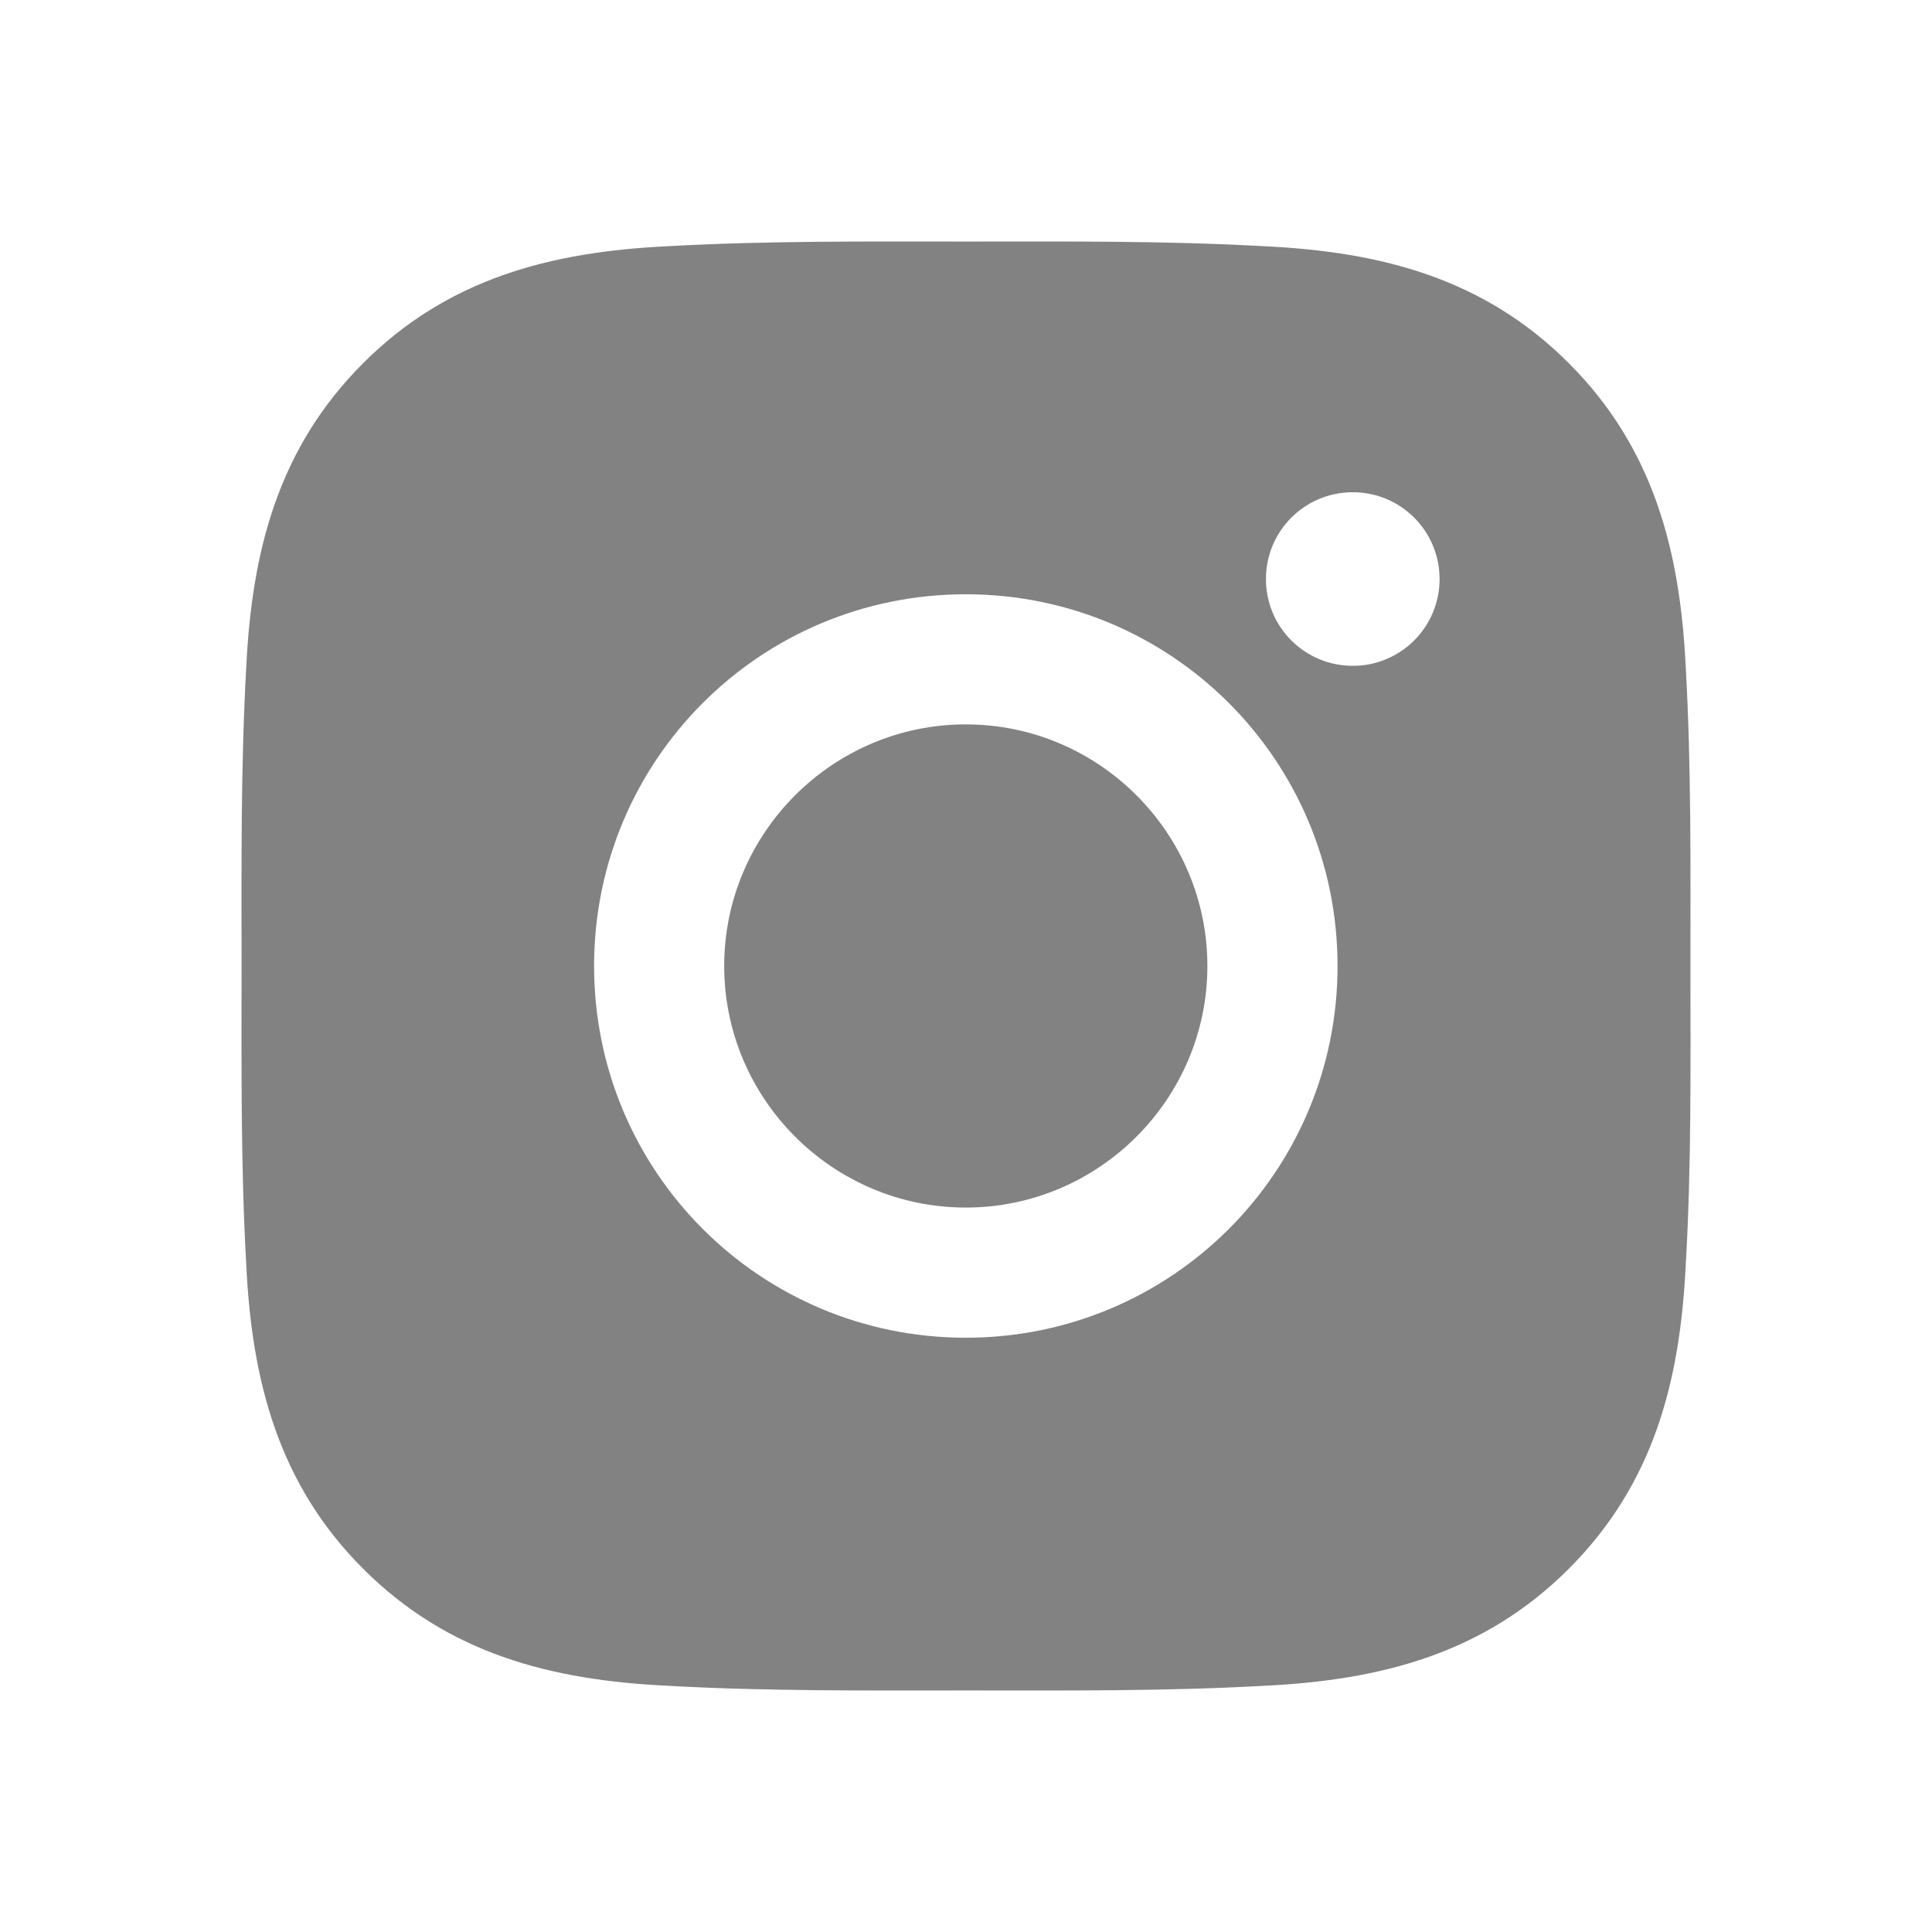 <svg width="32" height="32" viewBox="0 0 32 32" fill="none" xmlns="http://www.w3.org/2000/svg">
<path d="M15.997 11.998C13.793 11.998 11.995 13.796 11.995 16C11.995 18.203 13.793 20.001 15.997 20.001C18.2 20.001 19.998 18.203 19.998 16C19.998 13.796 18.2 11.998 15.997 11.998ZM27.999 16C27.999 14.343 28.014 12.701 27.921 11.046C27.828 9.125 27.389 7.42 25.984 6.015C24.576 4.607 22.874 4.172 20.953 4.079C19.296 3.986 17.654 4.001 16 4.001C14.343 4.001 12.701 3.986 11.046 4.079C9.125 4.172 7.42 4.61 6.015 6.015C4.607 7.423 4.172 9.125 4.079 11.046C3.986 12.704 4.001 14.346 4.001 16C4.001 17.654 3.986 19.299 4.079 20.953C4.172 22.874 4.61 24.579 6.015 25.984C7.423 27.392 9.125 27.828 11.046 27.921C12.704 28.014 14.346 27.999 16 27.999C17.657 27.999 19.299 28.014 20.953 27.921C22.874 27.828 24.579 27.389 25.984 25.984C27.392 24.576 27.828 22.874 27.921 20.953C28.017 19.299 27.999 17.657 27.999 16V16ZM15.997 22.157C12.589 22.157 9.84 19.407 9.84 16C9.84 12.592 12.589 9.843 15.997 9.843C19.404 9.843 22.154 12.592 22.154 16C22.154 19.407 19.404 22.157 15.997 22.157ZM22.406 11.028C21.61 11.028 20.968 10.386 20.968 9.591C20.968 8.795 21.61 8.153 22.406 8.153C23.201 8.153 23.844 8.795 23.844 9.591C23.844 9.779 23.807 9.967 23.735 10.141C23.663 10.316 23.557 10.474 23.423 10.608C23.29 10.741 23.131 10.847 22.956 10.919C22.782 10.992 22.595 11.029 22.406 11.028V11.028Z" fill="#828282"/>
</svg>
